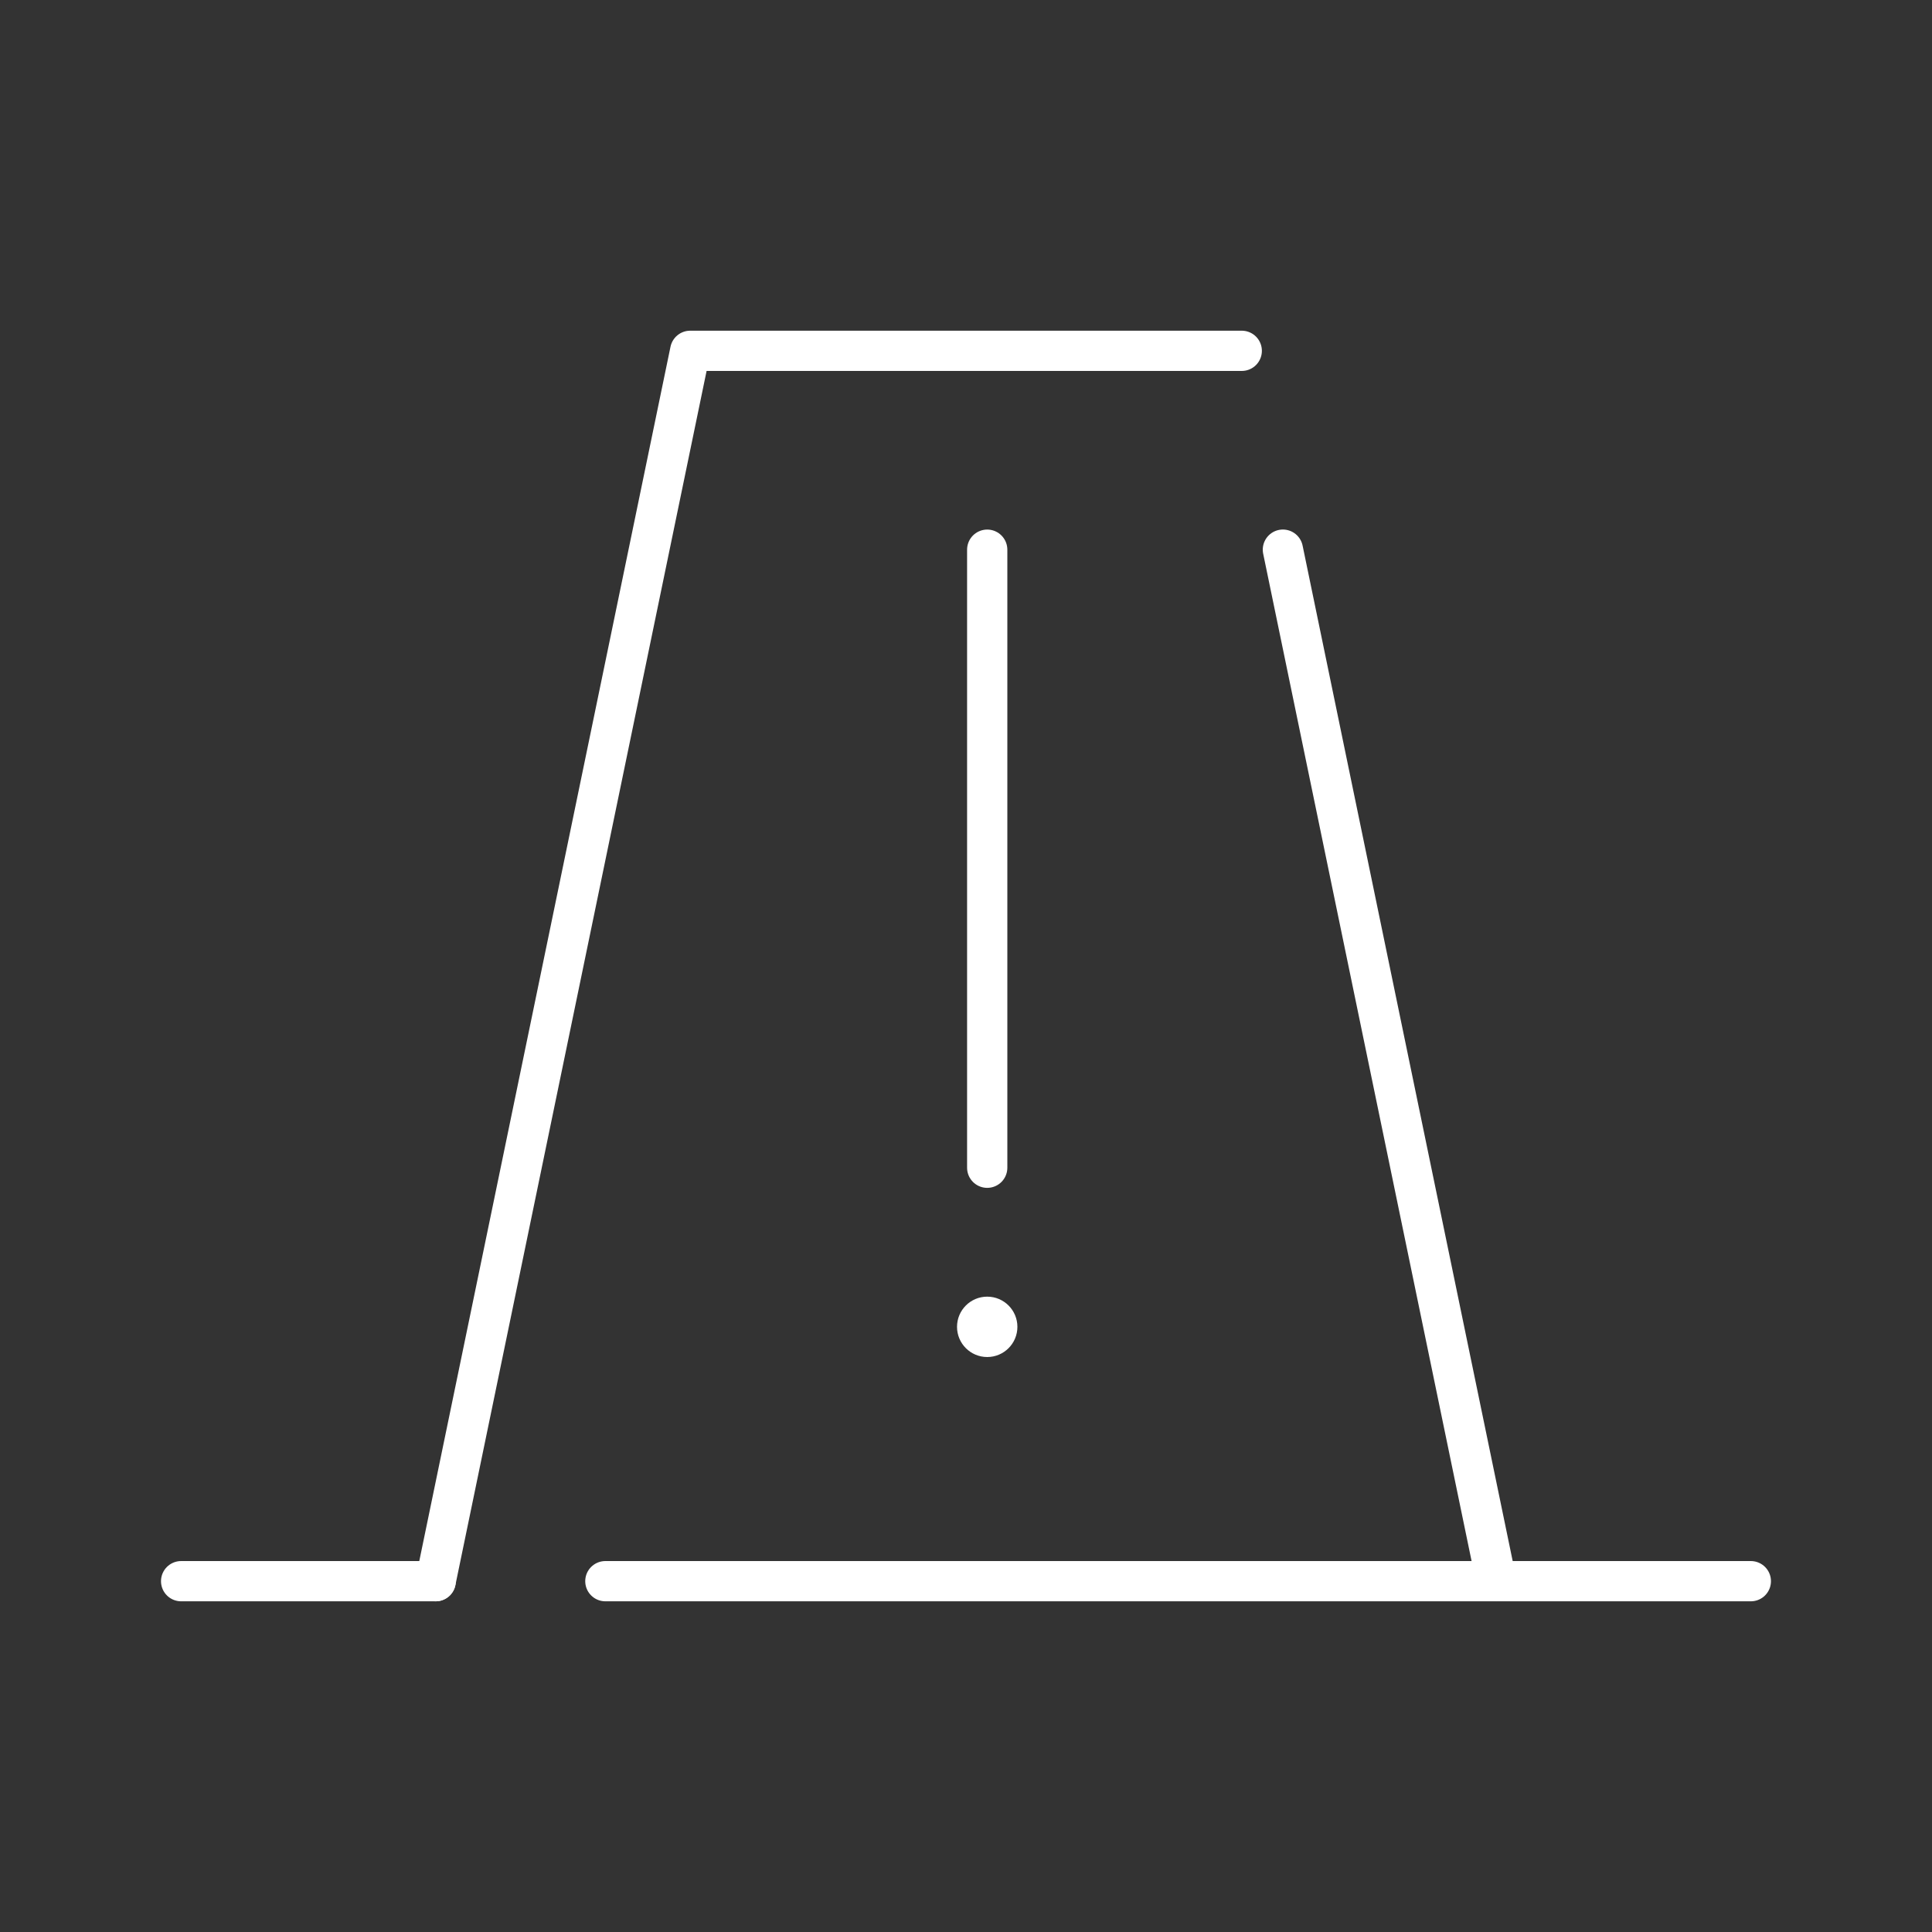 <!DOCTYPE svg PUBLIC "-//W3C//DTD SVG 1.1//EN" "http://www.w3.org/Graphics/SVG/1.1/DTD/svg11.dtd">
<!-- Uploaded to: SVG Repo, www.svgrepo.com, Transformed by: SVG Repo Mixer Tools -->
<svg width="64px" height="64px" viewBox="0 0 48 48" id="b" xmlns="http://www.w3.org/2000/svg" fill="#ffffff">
<rect x="0" y="0" width="48" height="48" fill="#333333" stroke="none"/>
<g id="SVGRepo_bgCarrier" stroke-width="0"/>
<g id="SVGRepo_tracerCarrier" stroke-linecap="round" stroke-linejoin="round"/>
<g id="SVGRepo_iconCarrier"> <defs> <style>.c{fill:#ffffff;}.d{fill:none;stroke:#ffffff;stroke-linecap:round;stroke-linejoin:round;}</style> </defs> <g> <path class="d" d="m4.5,39.284h6.324m4.216,0h28.459"/> <path class="d" d="m10.824,39.284l6.324-30.568h13.703m1.022,4.94l5.302,25.627"/> <path class="d" d="m24.527,13.657v15.355"/> </g> <circle class="c" cx="24.527" cy="32.965" r=".75"/> </g>
</svg>
